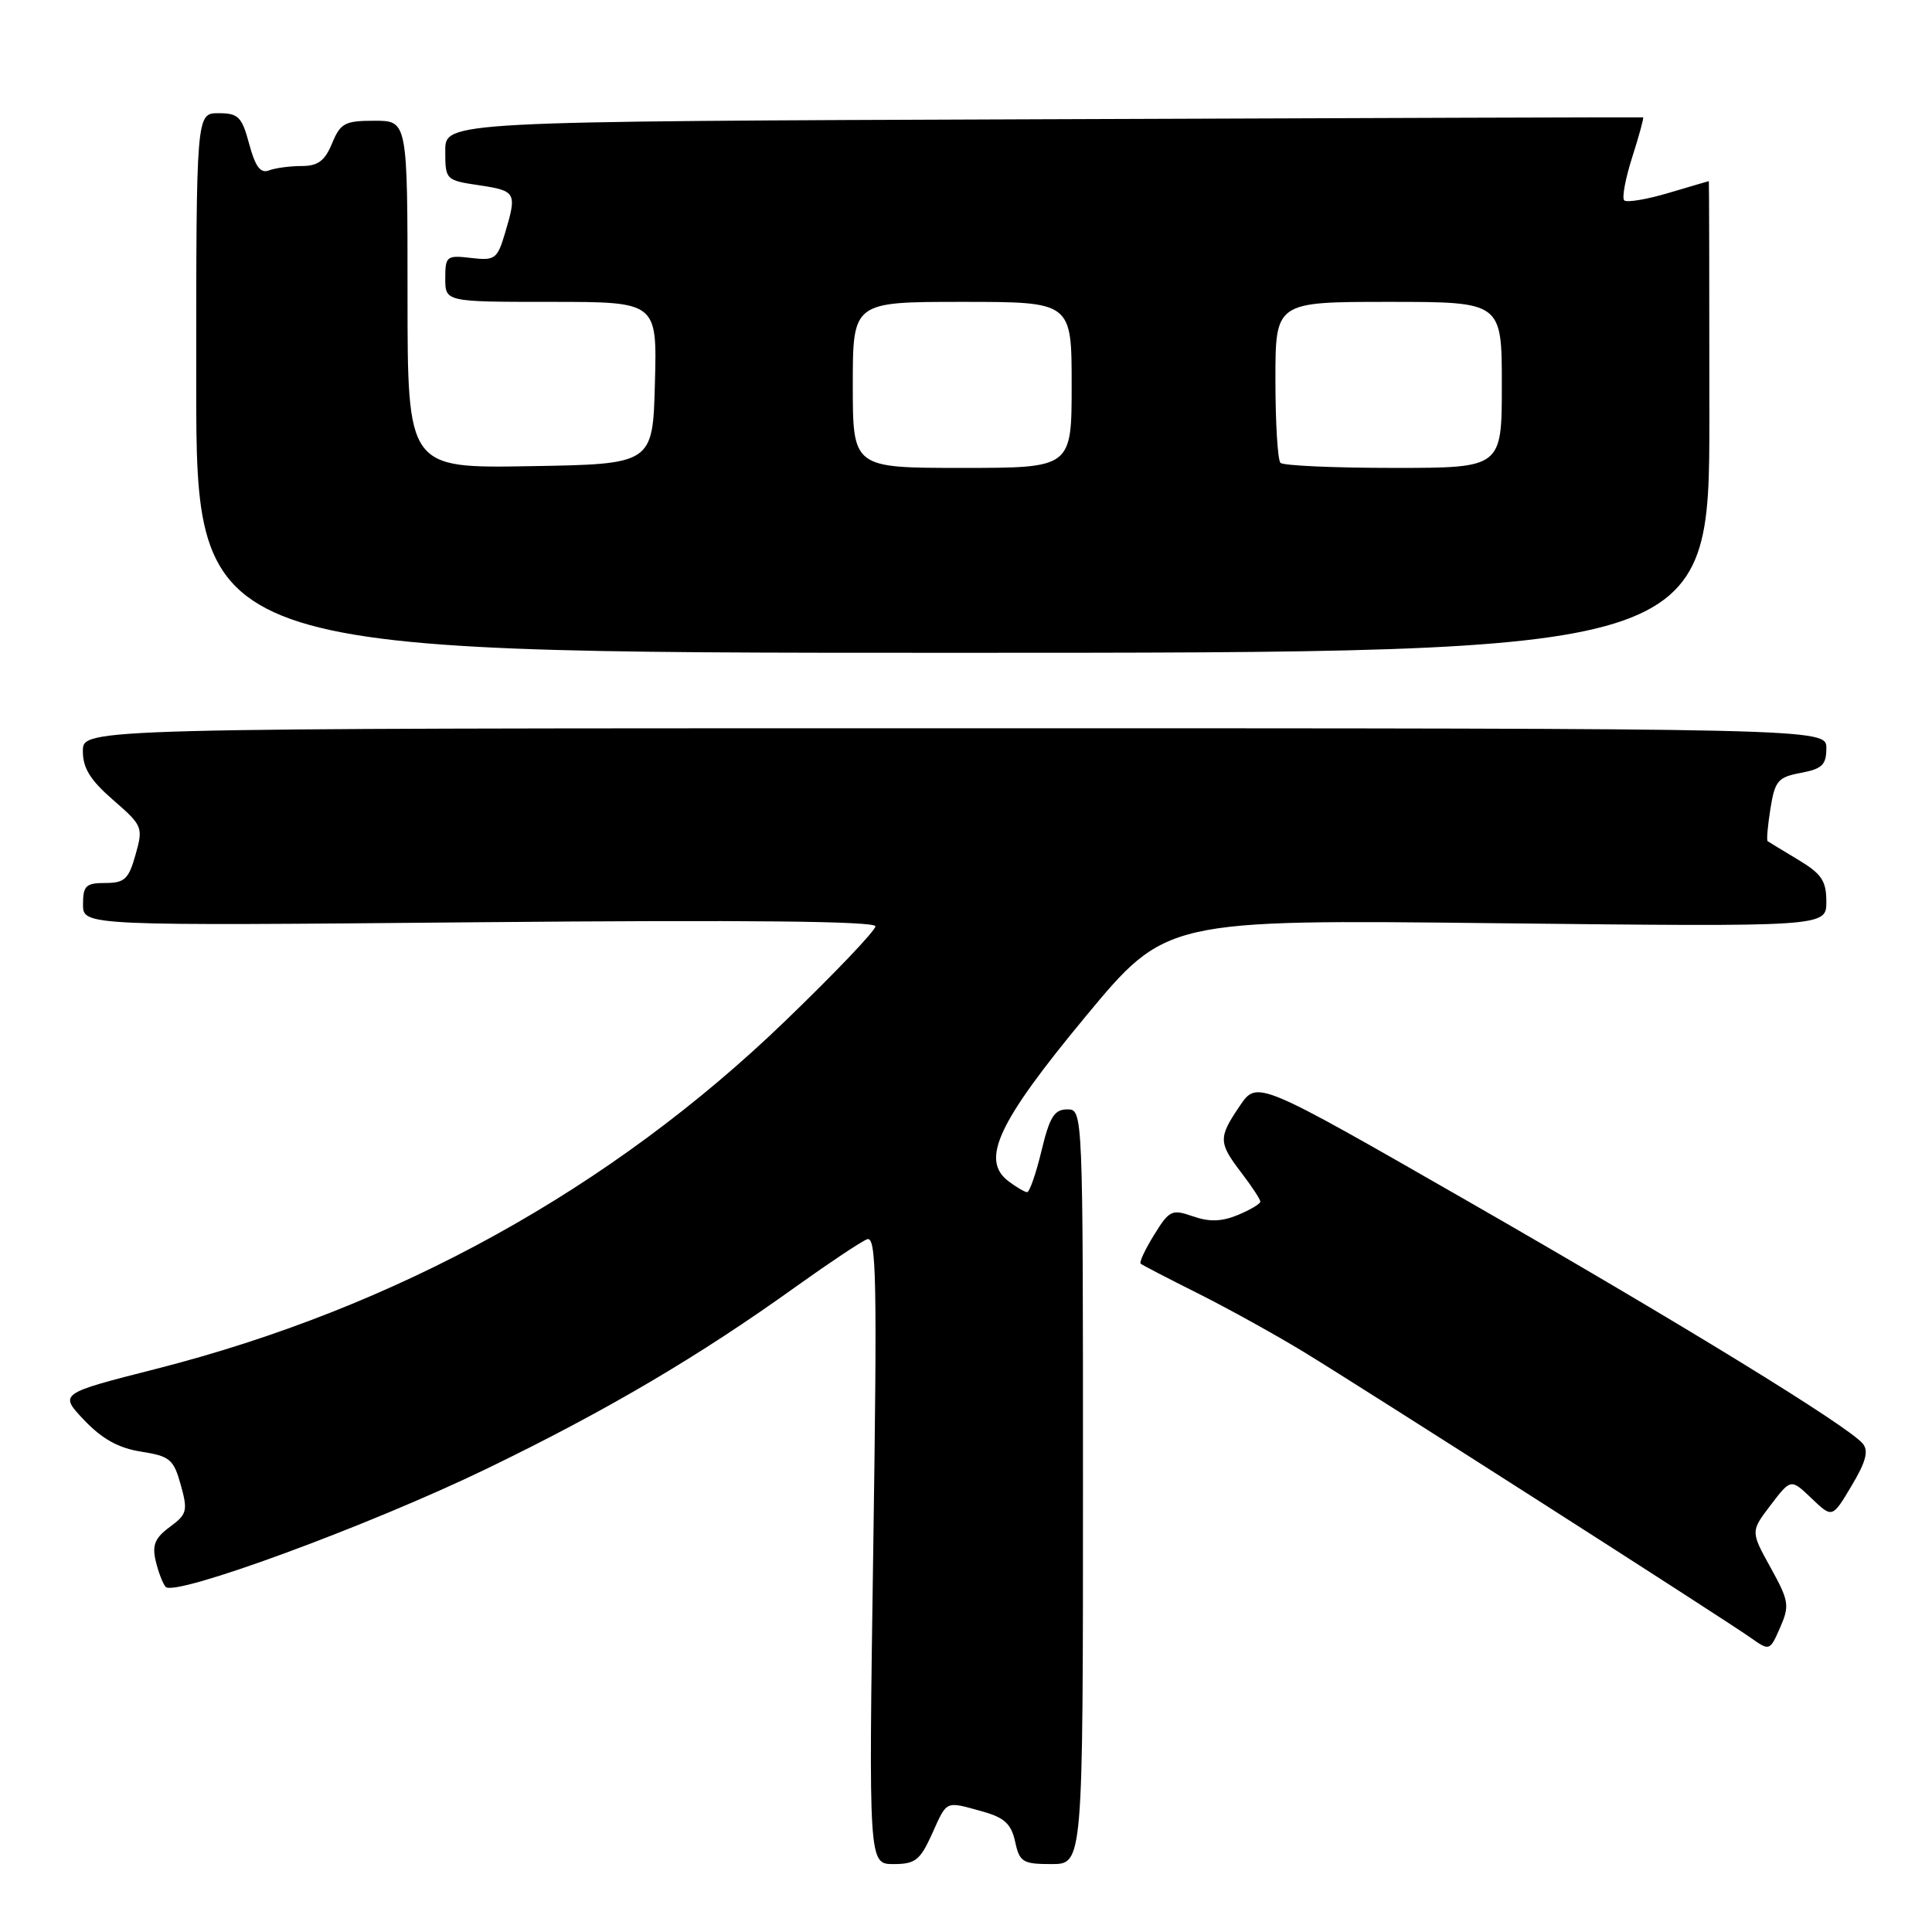 <?xml version="1.0" encoding="UTF-8" standalone="no"?>
<!DOCTYPE svg PUBLIC "-//W3C//DTD SVG 1.1//EN" "http://www.w3.org/Graphics/SVG/1.1/DTD/svg11.dtd" >
<svg xmlns="http://www.w3.org/2000/svg" xmlns:xlink="http://www.w3.org/1999/xlink" version="1.1" viewBox="0 0 256 256">
 <g >
 <path fill="currentColor"
d=" M 123.50 243.00 C 125.53 238.50 125.20 238.65 130.18 240.03 C 133.09 240.84 133.99 241.67 134.51 244.03 C 135.10 246.74 135.52 247.00 139.33 247.00 C 143.50 247.00 143.50 247.00 143.50 197.00 C 143.50 147.00 143.50 147.00 141.41 147.00 C 139.70 147.00 139.08 148.01 138.00 152.50 C 137.27 155.53 136.41 157.99 136.09 157.97 C 135.77 157.95 134.66 157.30 133.63 156.52 C 129.89 153.69 132.23 148.71 143.84 134.70 C 154.50 121.84 154.50 121.84 198.25 122.33 C 242.00 122.81 242.00 122.81 242.00 119.49 C 242.00 116.71 241.38 115.79 238.25 113.91 C 236.19 112.67 234.37 111.57 234.22 111.46 C 234.06 111.35 234.23 109.42 234.59 107.16 C 235.18 103.46 235.59 102.98 238.62 102.41 C 241.45 101.88 242.00 101.34 242.00 99.14 C 242.00 96.50 242.00 96.50 126.50 96.50 C 11.00 96.50 11.00 96.50 10.98 99.50 C 10.97 101.77 11.95 103.36 14.99 106.00 C 18.90 109.40 18.99 109.61 17.96 113.25 C 17.05 116.50 16.51 117.00 13.95 117.00 C 11.38 117.00 11.00 117.36 11.00 119.84 C 11.00 122.68 11.00 122.68 63.50 122.20 C 98.91 121.88 116.00 122.06 116.00 122.74 C 116.00 123.31 110.61 128.96 104.03 135.30 C 80.96 157.55 52.50 173.28 20.66 181.39 C 7.82 184.66 7.82 184.66 11.16 188.18 C 13.54 190.68 15.71 191.88 18.70 192.35 C 22.51 192.95 23.01 193.36 23.95 196.75 C 24.91 200.19 24.78 200.65 22.50 202.33 C 20.53 203.78 20.14 204.73 20.63 206.83 C 20.98 208.30 21.57 209.85 21.95 210.27 C 23.16 211.62 49.00 202.12 64.50 194.61 C 80.36 186.93 92.62 179.71 105.57 170.41 C 109.91 167.31 114.10 164.52 114.89 164.21 C 116.13 163.74 116.24 169.32 115.71 205.33 C 115.10 247.00 115.10 247.00 118.40 247.00 C 121.28 247.00 121.92 246.49 123.50 243.00 Z  M 234.61 207.71 C 231.96 202.92 231.96 202.92 234.63 199.42 C 237.30 195.92 237.30 195.92 240.04 198.54 C 242.79 201.17 242.79 201.17 245.34 196.88 C 247.25 193.69 247.63 192.25 246.82 191.28 C 244.89 188.96 222.67 175.32 194.28 159.04 C 166.58 143.15 166.58 143.15 164.29 146.52 C 161.42 150.75 161.43 151.39 164.50 155.41 C 165.88 157.21 167.00 158.93 167.00 159.22 C 167.00 159.52 165.66 160.31 164.03 160.99 C 161.87 161.88 160.25 161.93 158.07 161.17 C 155.28 160.20 154.94 160.36 152.93 163.62 C 151.74 165.54 150.94 167.25 151.14 167.44 C 151.34 167.62 154.77 169.40 158.77 171.40 C 162.76 173.40 169.06 176.89 172.77 179.15 C 180.80 184.04 228.43 214.50 232.00 217.03 C 234.48 218.78 234.51 218.77 235.88 215.65 C 237.15 212.74 237.05 212.13 234.61 207.71 Z  M 226.50 55.25 C 226.50 38.06 226.47 24.00 226.43 24.00 C 226.39 24.00 223.99 24.71 221.08 25.57 C 218.18 26.43 215.54 26.87 215.22 26.55 C 214.89 26.23 215.38 23.63 216.29 20.79 C 217.20 17.94 217.84 15.58 217.72 15.55 C 217.60 15.52 181.84 15.63 138.25 15.80 C 59.00 16.09 59.00 16.09 59.00 19.98 C 59.00 23.83 59.05 23.89 63.50 24.55 C 68.40 25.29 68.52 25.52 66.91 30.92 C 65.89 34.33 65.58 34.55 62.41 34.18 C 59.18 33.80 59.00 33.94 59.00 36.89 C 59.00 40.00 59.00 40.00 73.03 40.00 C 87.07 40.00 87.07 40.00 86.78 50.75 C 86.50 61.50 86.50 61.50 70.25 61.77 C 54.00 62.05 54.00 62.05 54.00 39.02 C 54.00 16.00 54.00 16.00 49.62 16.00 C 45.70 16.00 45.11 16.31 44.00 19.00 C 43.04 21.32 42.13 22.00 39.96 22.00 C 38.42 22.00 36.48 22.26 35.64 22.58 C 34.52 23.01 33.83 22.10 33.02 19.08 C 32.05 15.47 31.58 15.00 28.96 15.00 C 26.00 15.00 26.00 15.00 26.00 50.75 C 26.00 86.50 26.00 86.50 126.25 86.50 C 226.50 86.50 226.50 86.50 226.50 55.25 Z  M 113.00 51.00 C 113.00 40.00 113.00 40.00 127.50 40.00 C 142.00 40.00 142.00 40.00 142.00 51.00 C 142.00 62.00 142.00 62.00 127.50 62.00 C 113.00 62.00 113.00 62.00 113.00 51.00 Z  M 169.67 61.33 C 169.30 60.97 169.00 56.02 169.00 50.33 C 169.00 40.00 169.00 40.00 184.00 40.00 C 199.00 40.00 199.00 40.00 199.00 51.00 C 199.00 62.00 199.00 62.00 184.67 62.00 C 176.78 62.00 170.03 61.70 169.67 61.33 Z "/>
</g>
</svg>